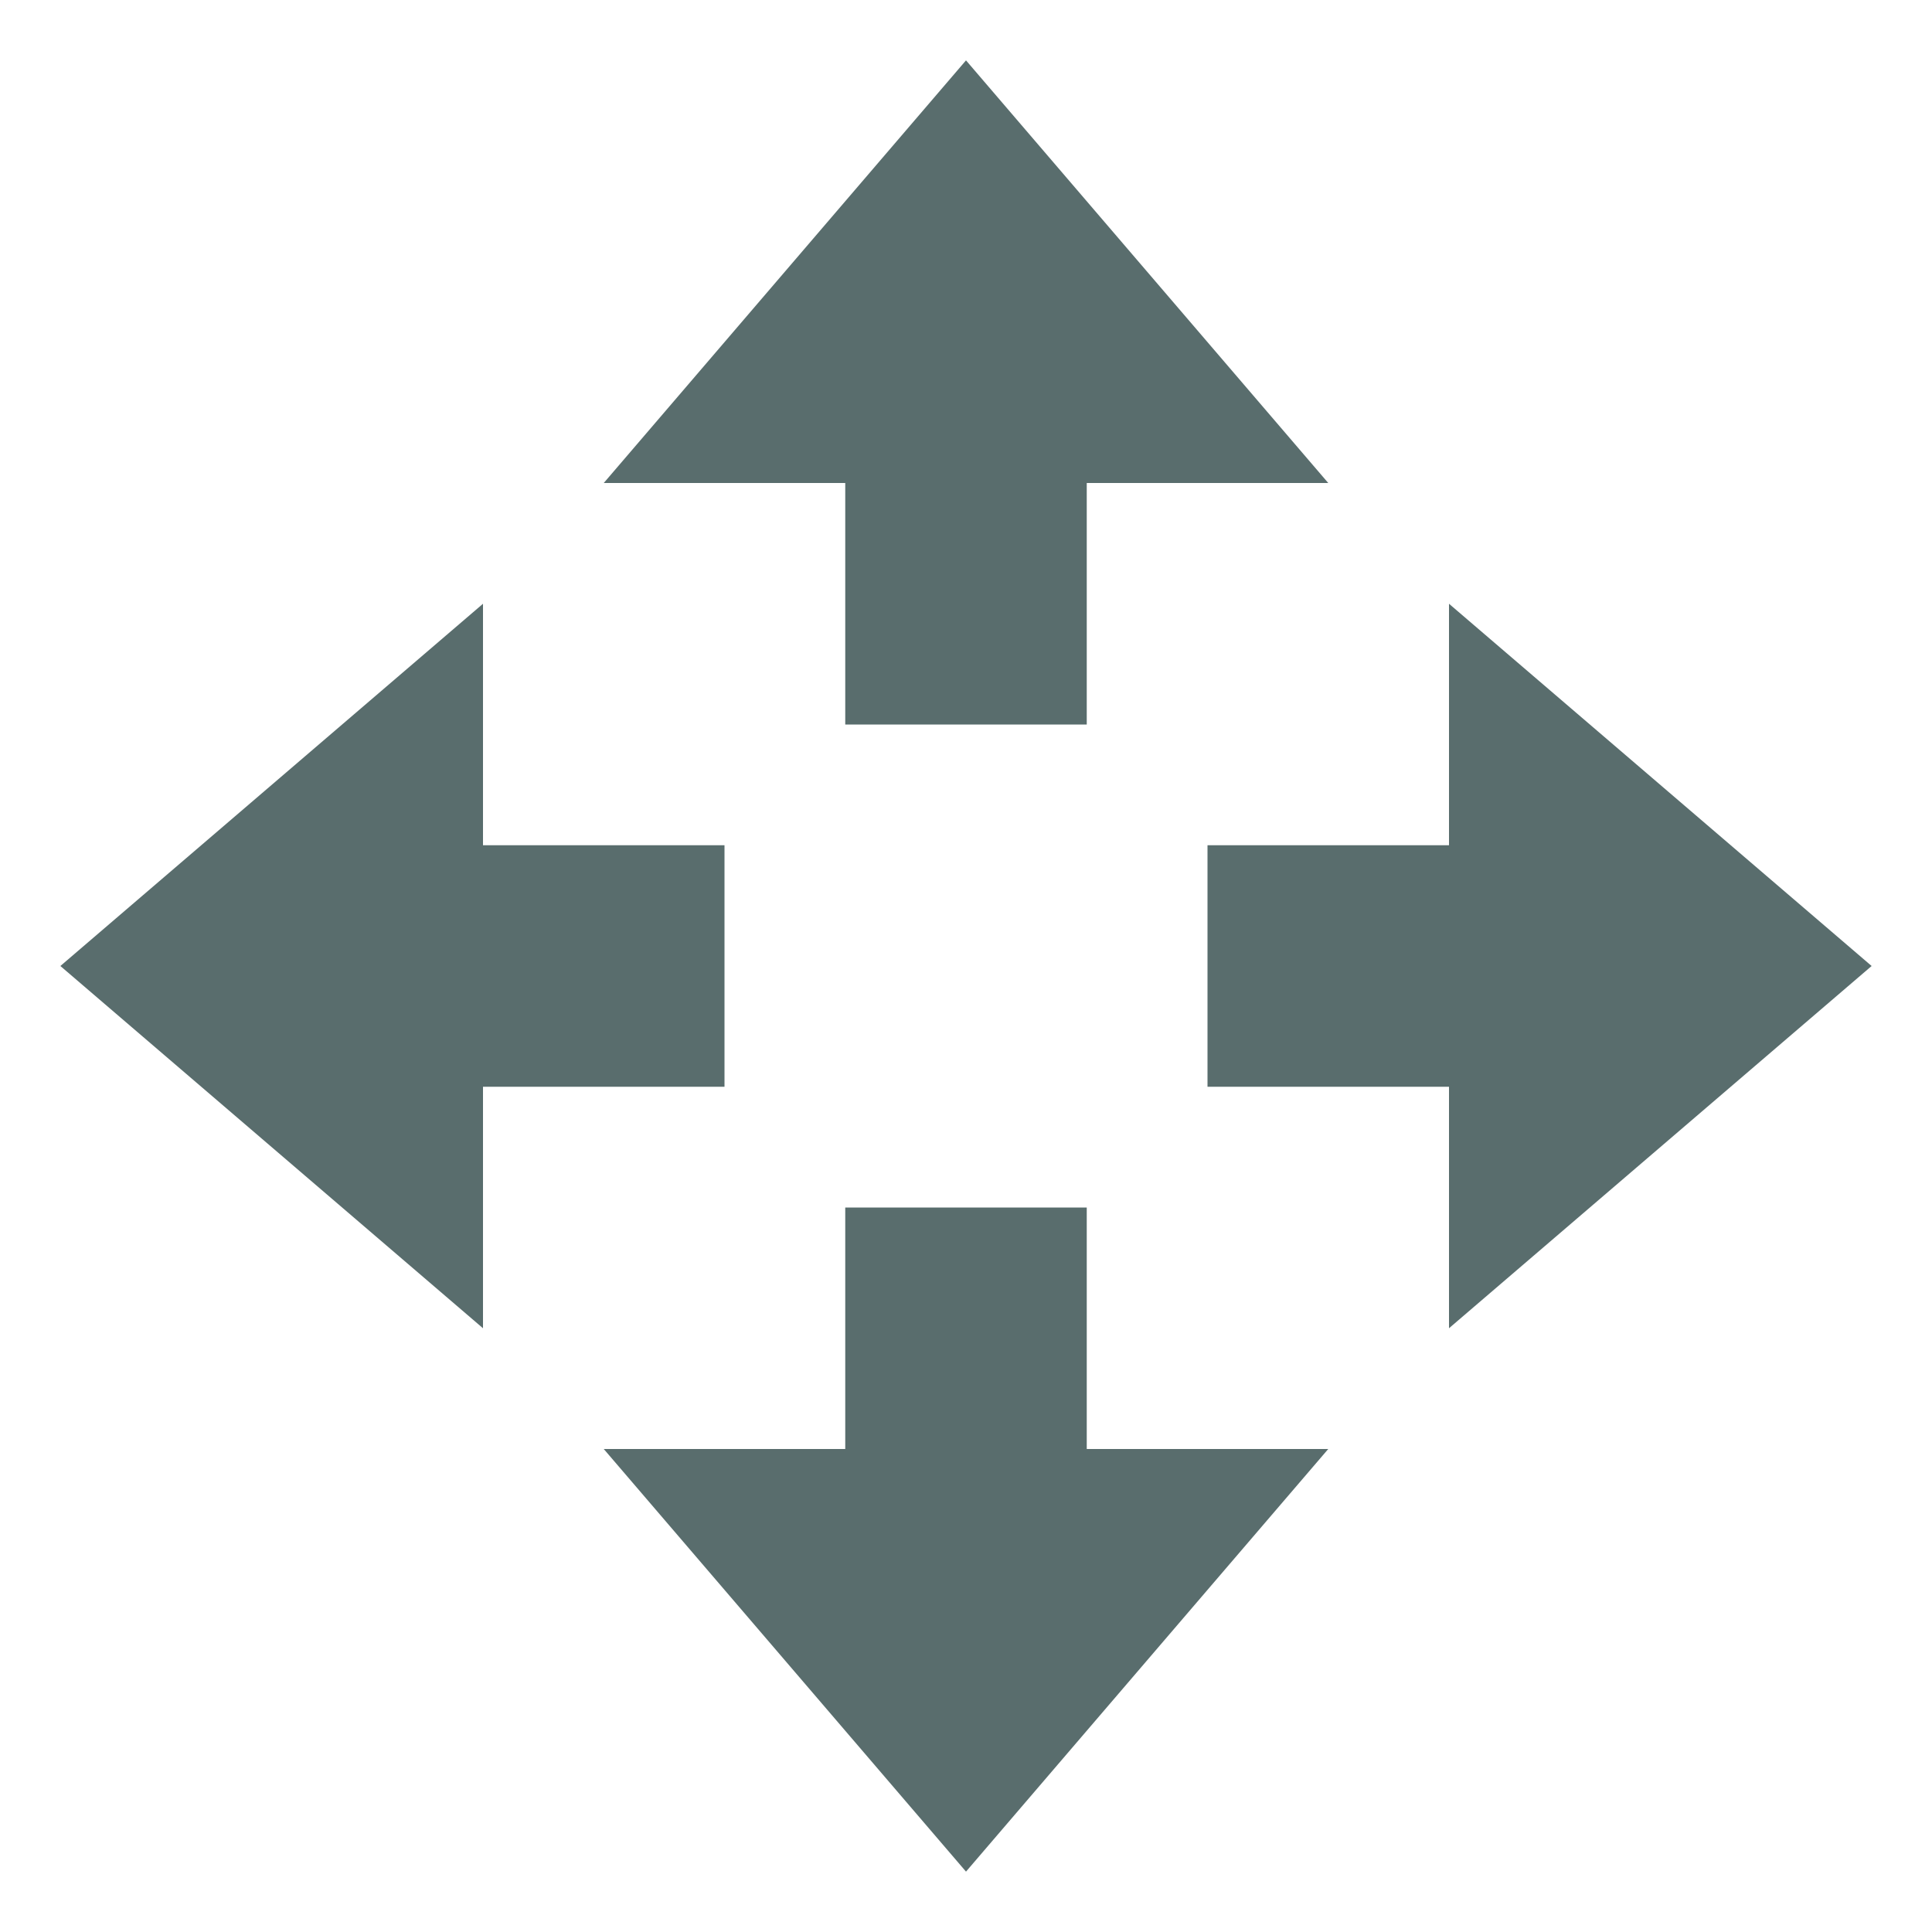 <svg xmlns="http://www.w3.org/2000/svg" width="16" height="16" version="1.1">
 <path style="fill:#596d6d" d="M 8,15.5 5,12 H 7 V 10 H 9 V 12 H 11 Z"/>
 <path style="fill:#596d6d" d="M 8,0.5 5,4 H 7 V 6 H 9 V 4 H 11 Z"/>
 <path style="fill:#596d6d" d="M 15.5,8 12,5 V 7 H 10 V 9 H 12 V 11 Z"/>
 <path style="fill:#596d6d" d="M 0.5,8 4,5 V 7 H 6 V 9 H 4 V 11 Z"/>
</svg>
